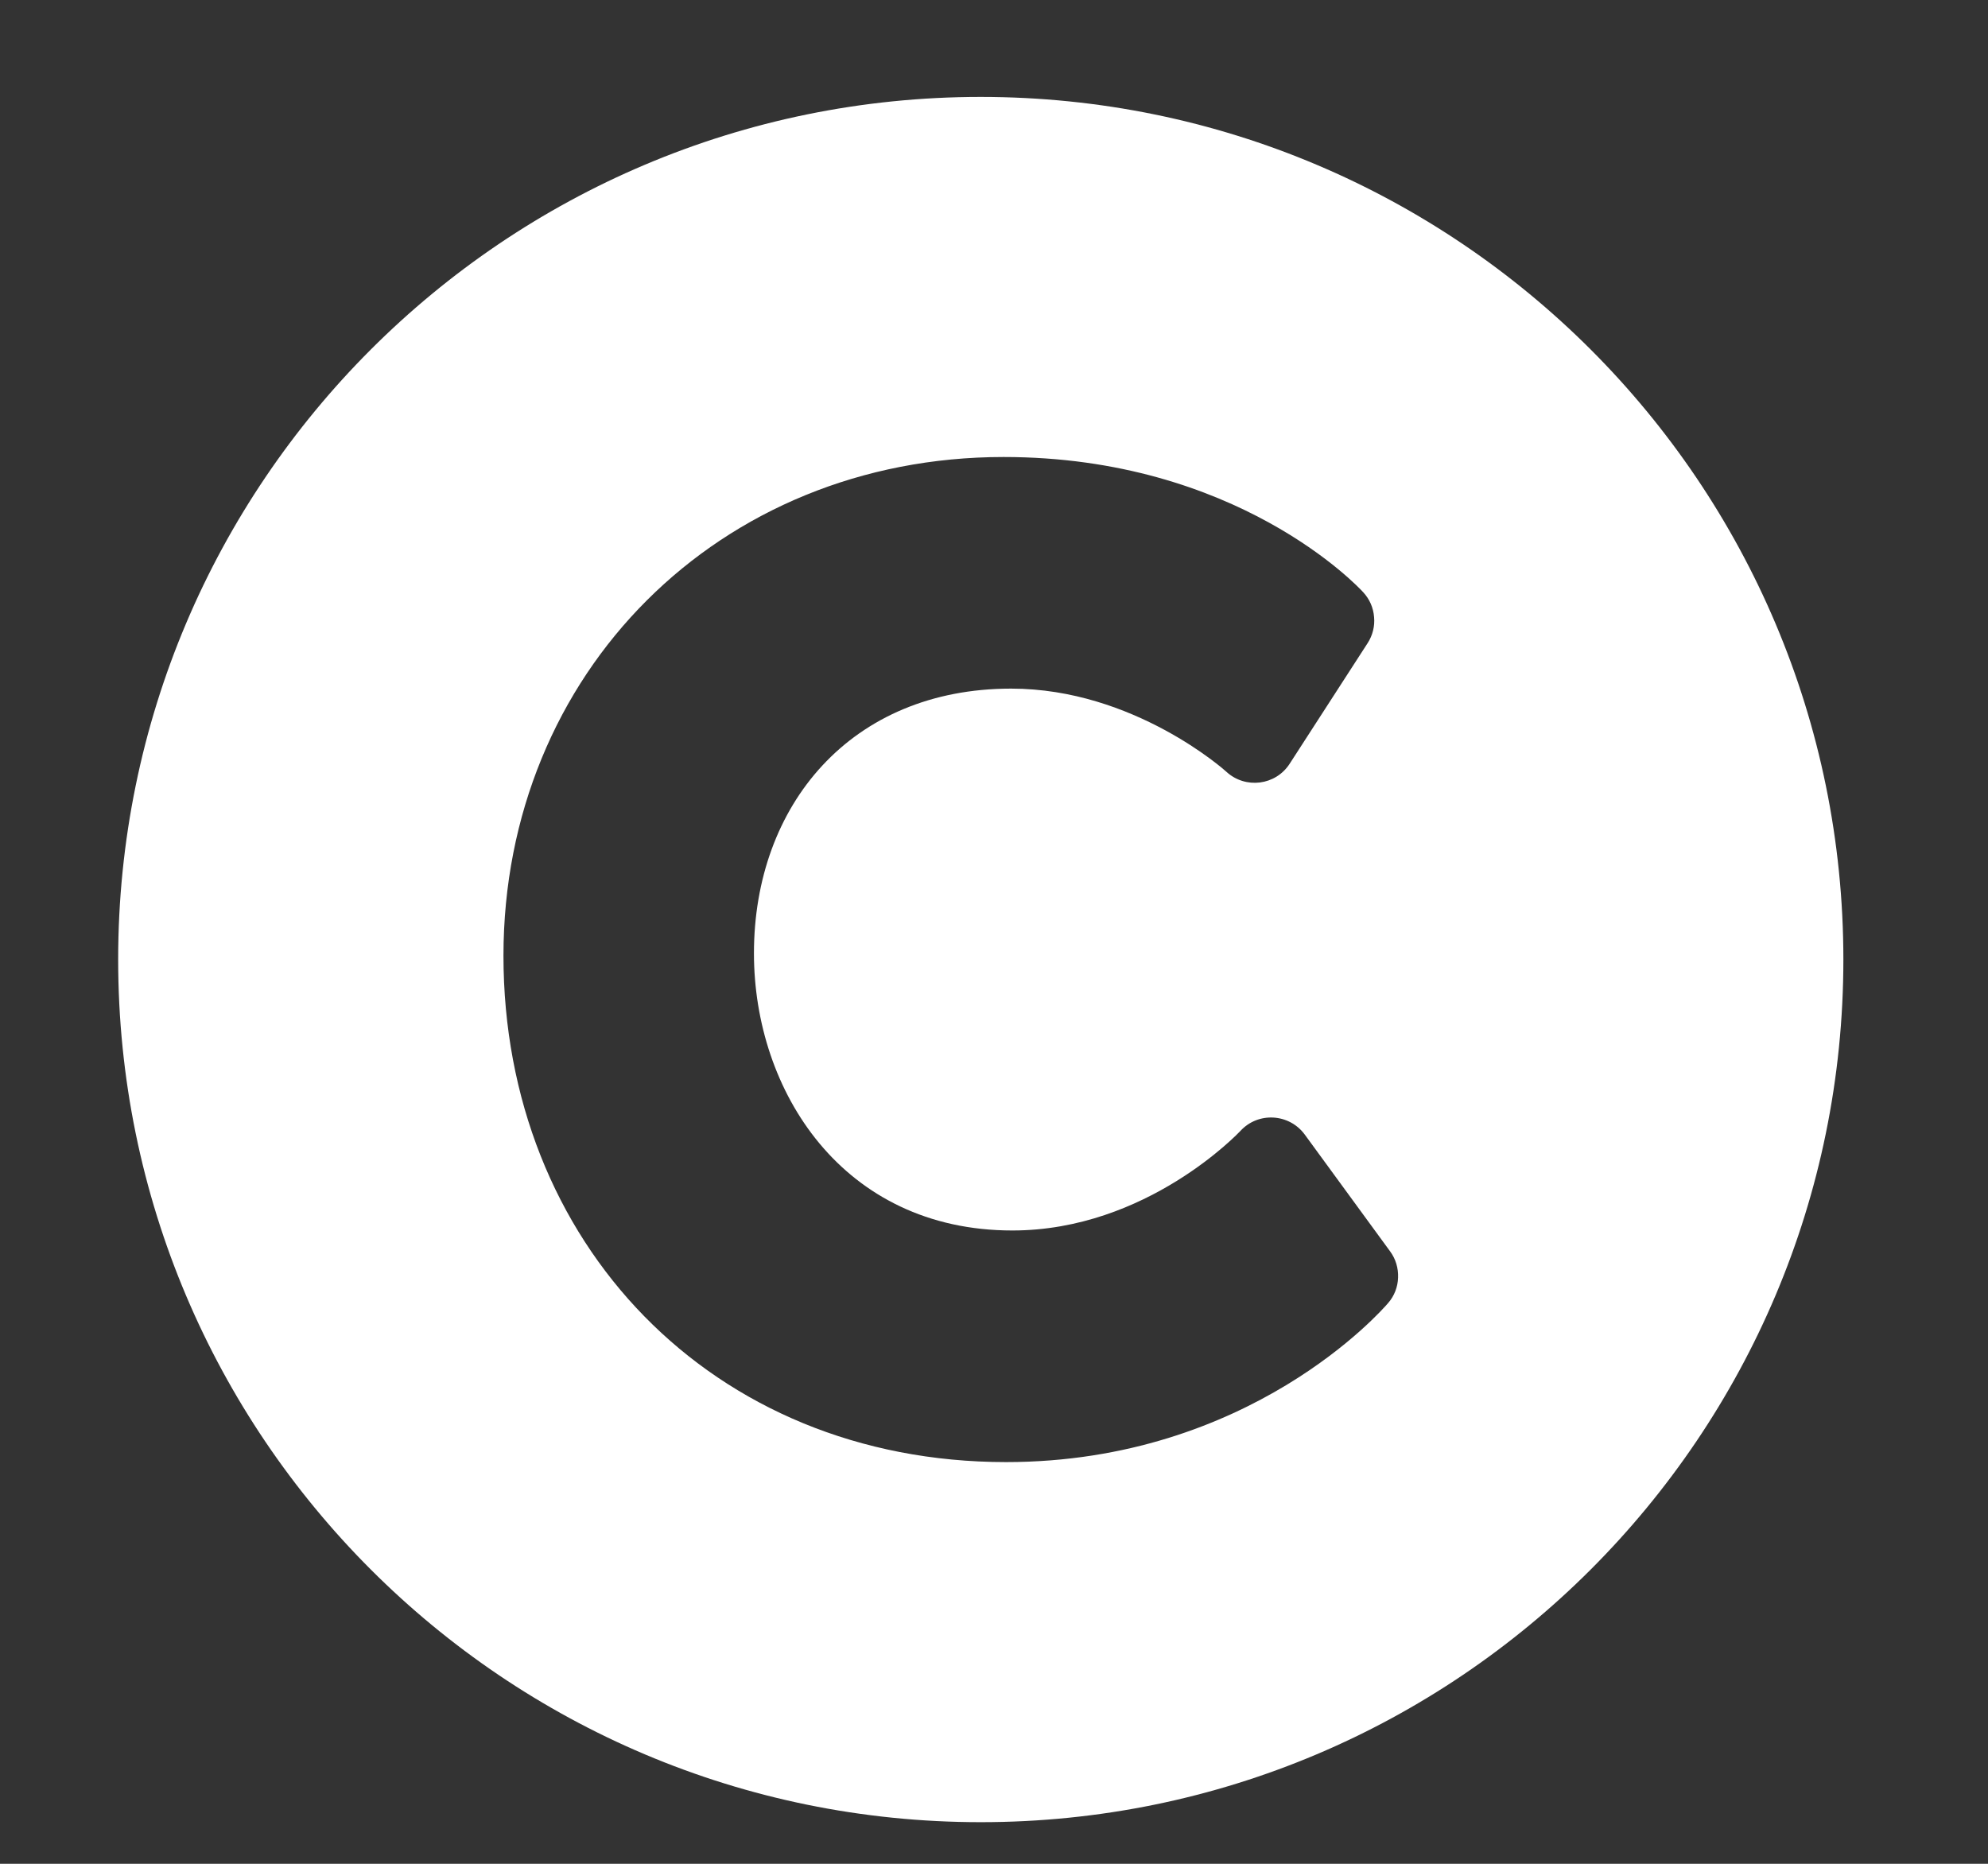 <svg width="16" height="15" viewBox="0 0 16 15" fill="none" xmlns="http://www.w3.org/2000/svg">
<rect x="0" y="0" width="16" height="15" fill="#333333" stroke="none"/>
<g clip-path="url(#clip0)">
<path d="M7.893 0.78C4.059 0.78 0.951 3.888 0.951 7.722C0.951 11.557 4.059 14.665 7.893 14.665C11.728 14.665 14.836 11.557 14.836 7.722C14.836 3.888 11.728 0.78 7.893 0.78ZM11.172 10.487C11.128 10.539 10.059 11.767 8.097 11.767C5.726 11.767 4.052 9.996 4.052 7.692C4.052 5.416 5.788 3.678 8.077 3.678C9.952 3.678 10.932 4.722 10.972 4.767C11.023 4.822 11.053 4.891 11.059 4.966C11.066 5.04 11.047 5.114 11.007 5.176L10.38 6.146C10.267 6.322 10.023 6.352 9.87 6.211C9.864 6.205 9.127 5.542 8.138 5.542C6.847 5.542 6.068 6.482 6.068 7.672C6.068 8.781 6.783 9.903 8.148 9.903C9.231 9.903 9.975 9.11 9.983 9.102C10.126 8.946 10.376 8.961 10.501 9.131L11.188 10.071C11.233 10.132 11.255 10.206 11.252 10.282C11.25 10.357 11.222 10.43 11.172 10.487Z" fill="white"/>
</g>
<defs>
<clipPath id="clip0">
<rect width="14.333" height="14.333" fill="white" transform="translate(0.727 0.556)"/>
</clipPath>
</defs>
</svg>
